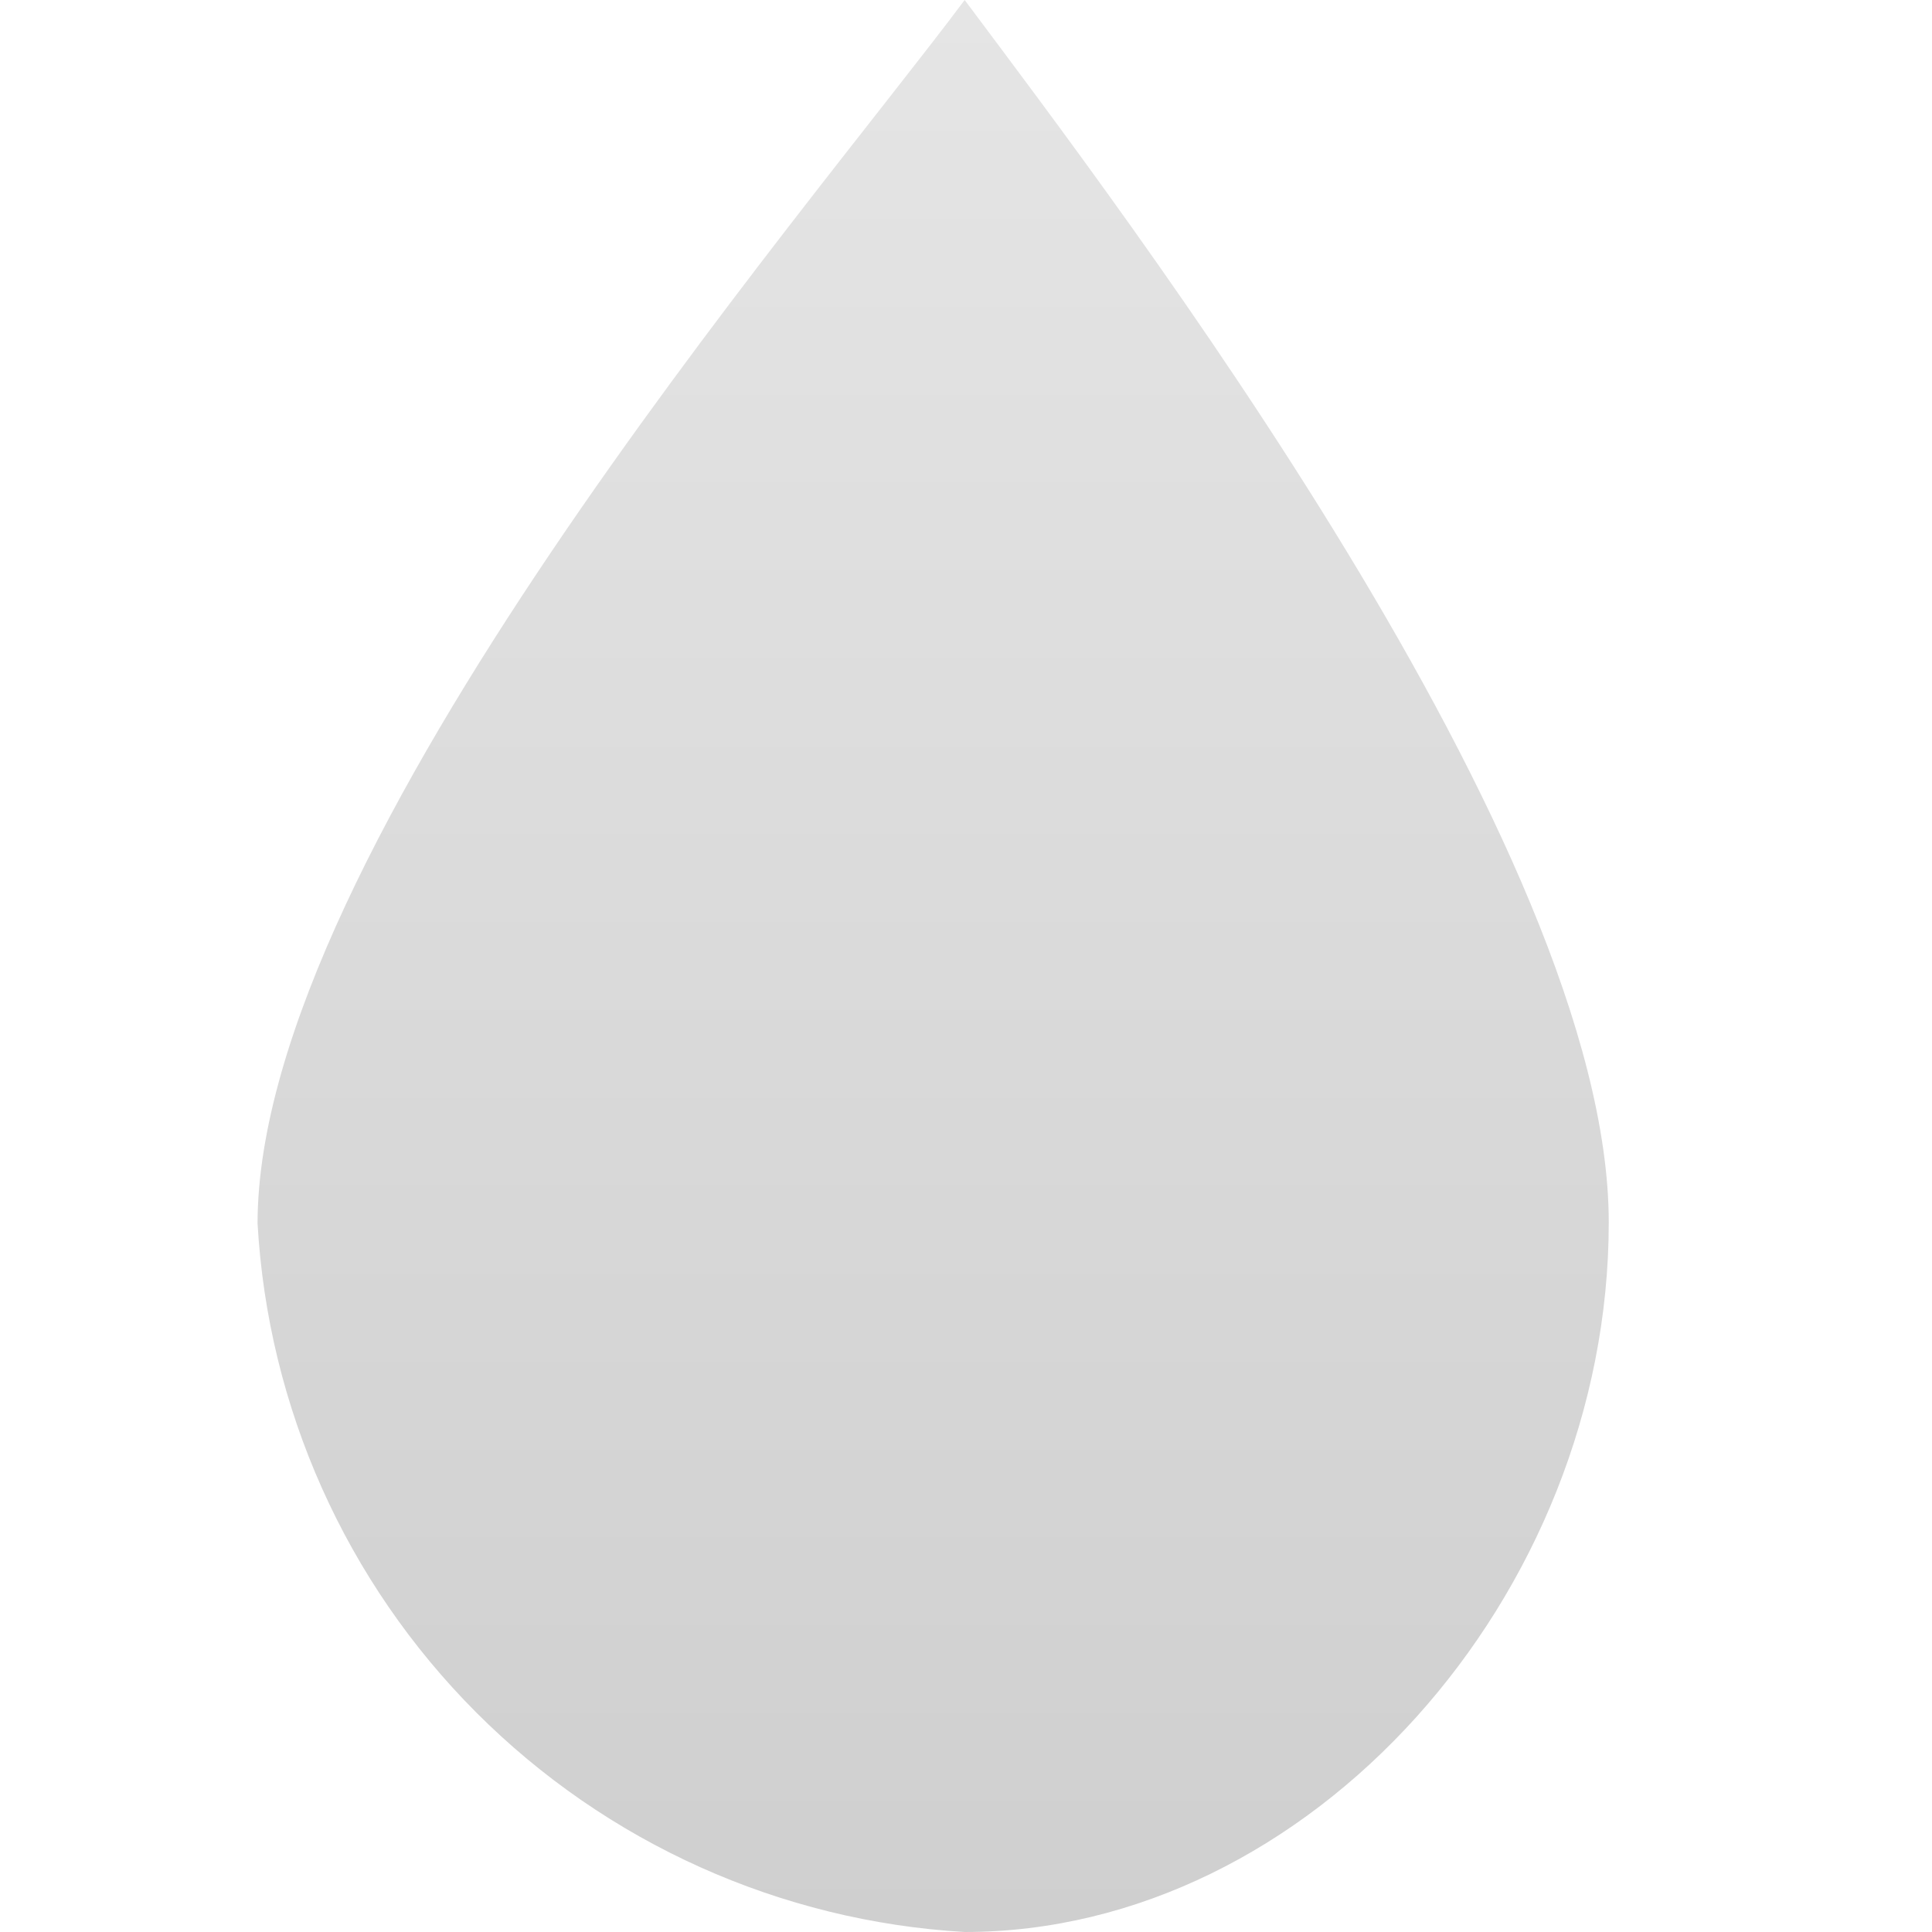 <svg width="16" height="16" viewBox="0 0 16 16" fill="none" xmlns="http://www.w3.org/2000/svg">
<path d="M7.989 16C6.463 15.911 5.024 15.264 3.944 14.182C2.864 13.1 2.22 11.659 2.133 10.133C2.133 7.04 6.667 1.771 7.989 0C9.312 1.771 13.323 7.029 13.323 10.123C13.323 13.216 10.848 16 7.989 16Z" fill="url(#paint0_linear_167_127)"/>
<defs>
<linearGradient id="paint0_linear_167_127" x1="7.728" y1="0" x2="7.728" y2="16" gradientUnits="userSpaceOnUse">
<stop stop-color="#E5E5E5"/>
<stop offset="1" stop-color="#CFCFCF"/>
</linearGradient>
</defs>
</svg>
